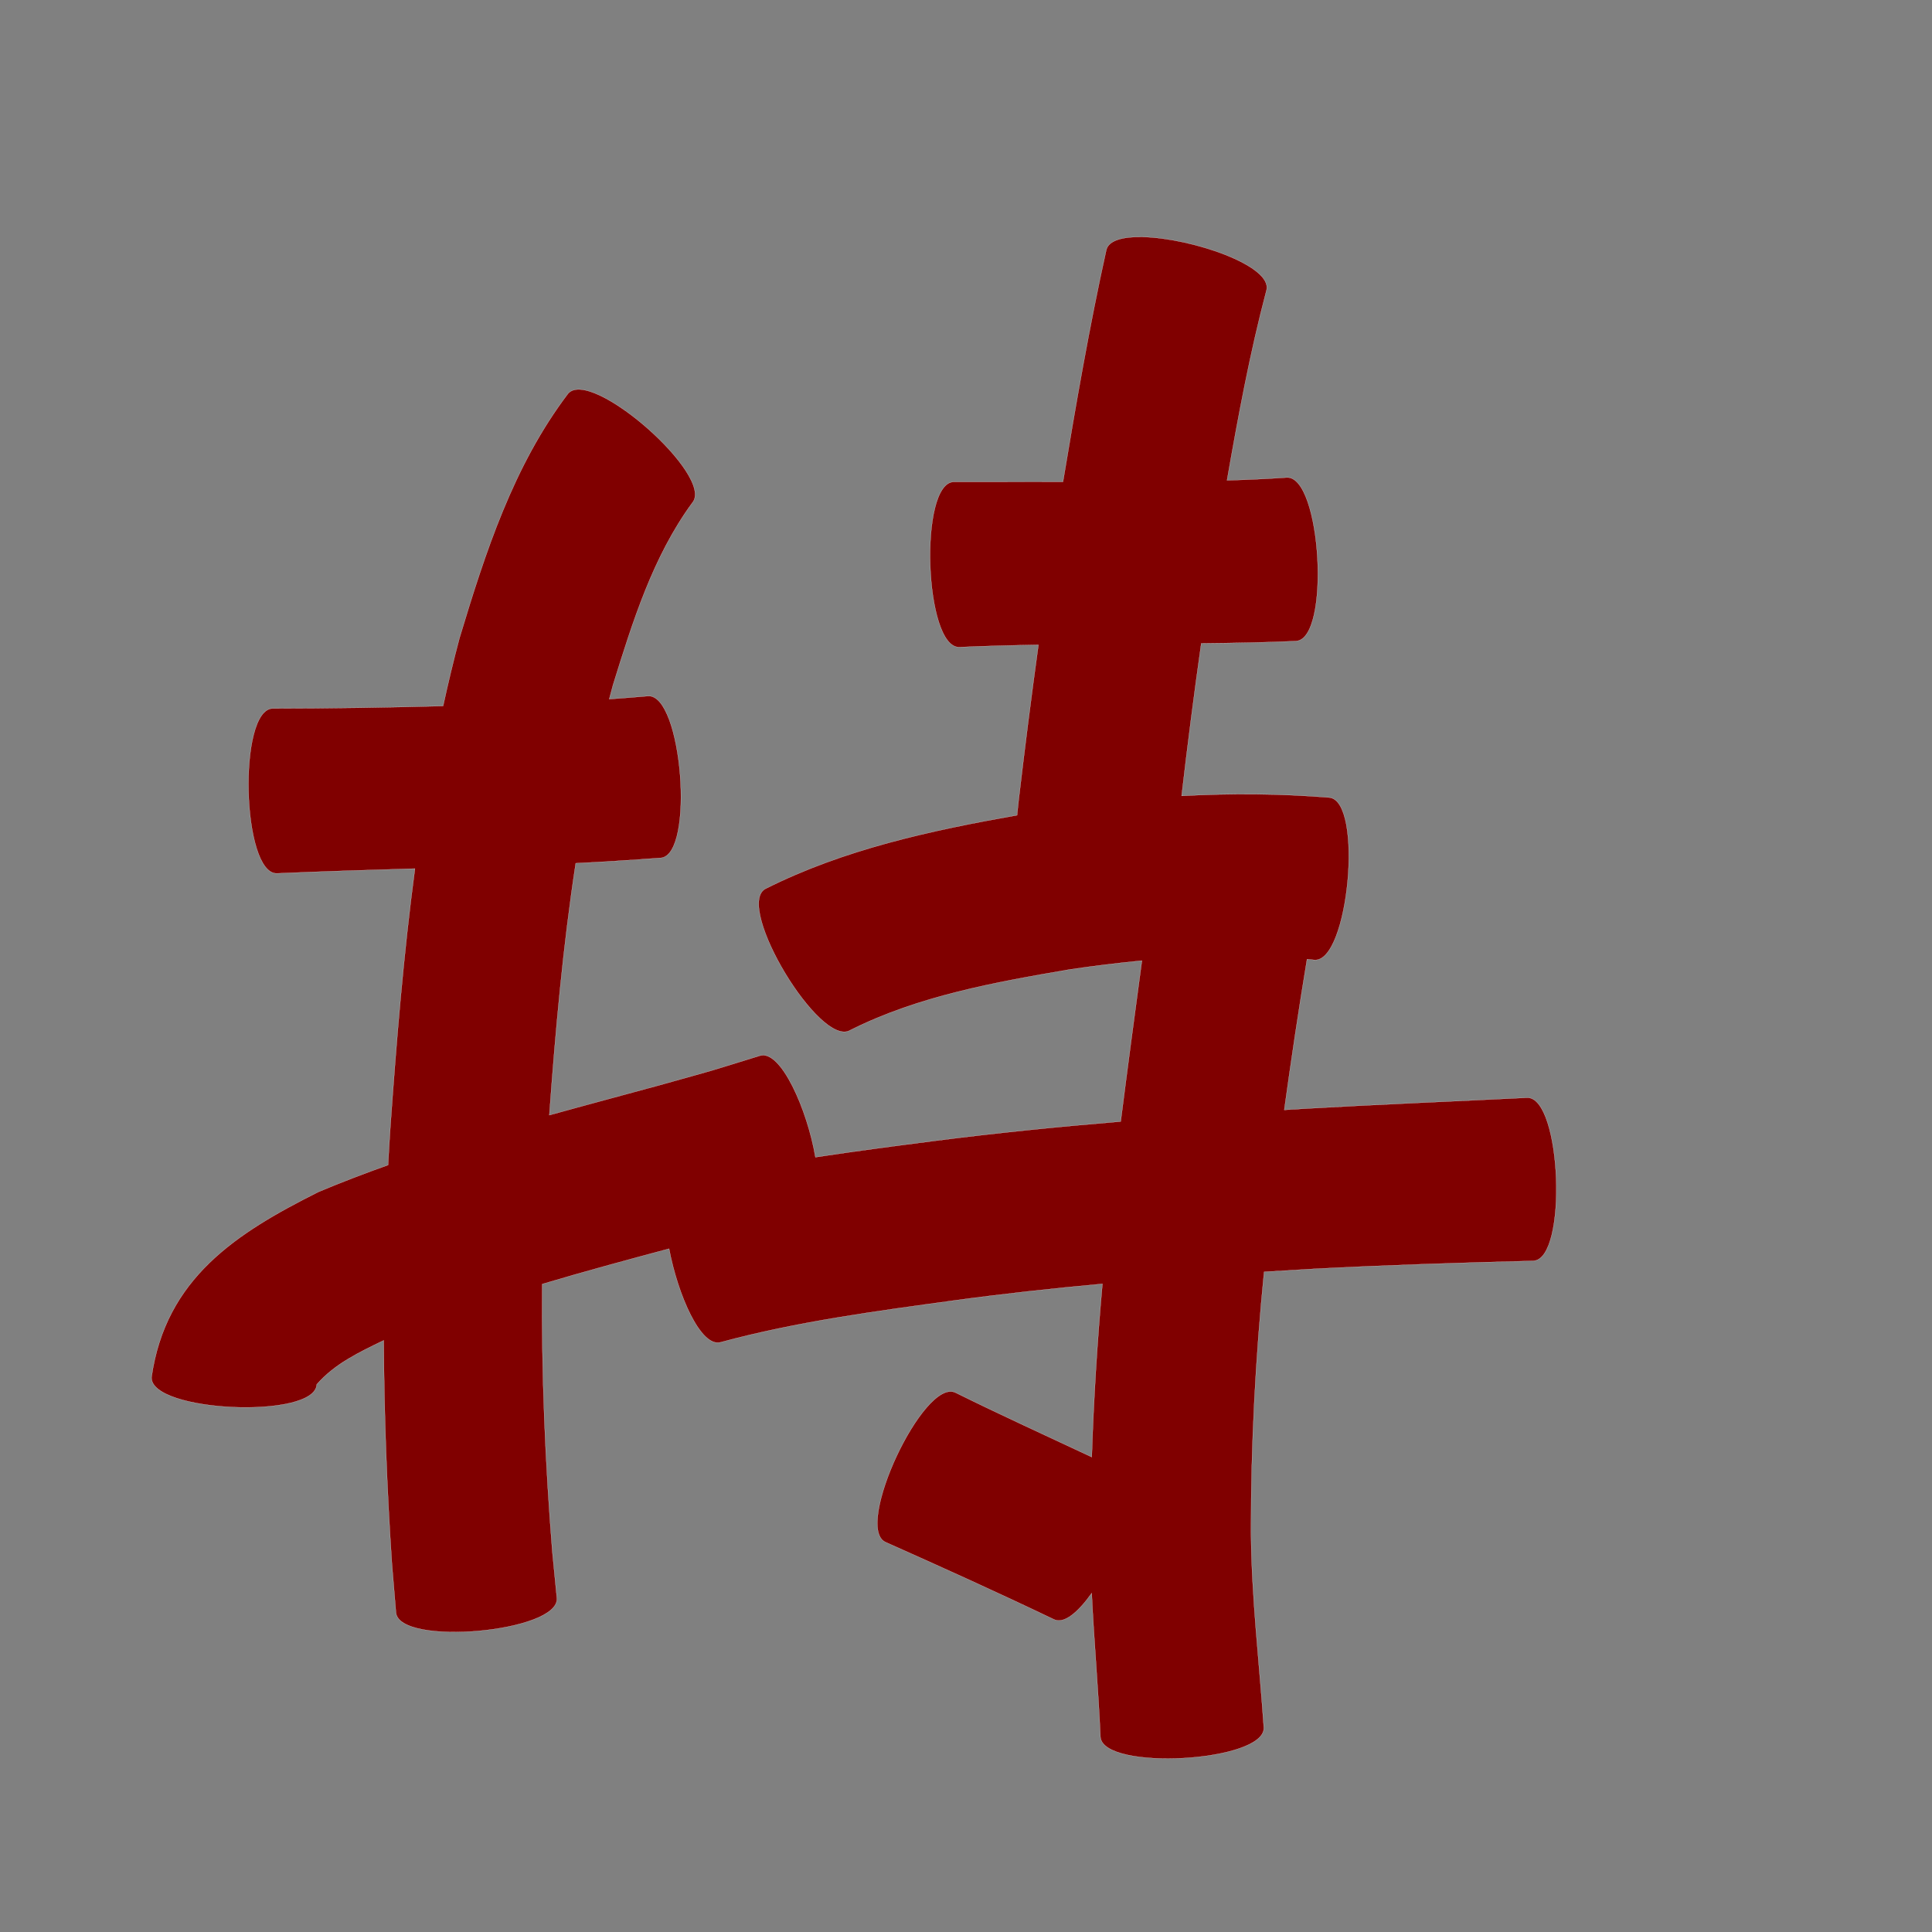 <?xml version="1.0" encoding="UTF-8" standalone="no"?>
<svg
   xmlns:dc="http://purl.org/dc/elements/1.1/"
   xmlns:cc="http://creativecommons.org/ns#"
   xmlns:rdf="http://www.w3.org/1999/02/22-rdf-syntax-ns#"
   xmlns:svg="http://www.w3.org/2000/svg"
   xmlns="http://www.w3.org/2000/svg"
   xmlns:sodipodi="http://sodipodi.sourceforge.net/DTD/sodipodi-0.dtd"
   xmlns:inkscape="http://www.inkscape.org/namespaces/inkscape"
   width="1024"
   height="1024"
   id="U6301"
   version="1.1"
   inkscape:version="0.48.0 r9654"
   sodipodi:docname="U+6301.svg">
  <rect width="100%" height="100%" fill="#808080" stroke="none"/>
  <defs
     id="defs14" />
  <sodipodi:namedview
     pagecolor="#ffffff"
     bordercolor="#666666"
     borderopacity="1"
     objecttolerance="10"
     gridtolerance="10"
     guidetolerance="10"
     inkscape:pageopacity="0"
     inkscape:pageshadow="2"
     inkscape:window-width="640"
     inkscape:window-height="480"
     id="namedview12"
     showgrid="false"
     inkscape:zoom="0.27441406"
     inkscape:cx="512"
     inkscape:cy="512"
     inkscape:window-x="0"
     inkscape:window-y="25"
     inkscape:window-maximized="0"
     inkscape:current-layer="U6301" />
  <path
     style="fill:#800000;fill-opacity:1;fill-rule:nonzero;stroke:#f9f9f9;stroke-width:0.1;stroke-miterlimit:4;stroke-dasharray:none"
     d="M 605.5 125.594 C 595.289 125.378 587.651 127.341 586.375 132.406 C 577.355 173.136 570.26 214.237 563.406 255.375 C 544.087 255.405 524.788 255.395 505.469 255.406 C 486.888 256.053 489.919 343.646 508.5 343 C 522.456 342.372 536.439 342.016 550.406 341.781 C 546.642 369.022 543.171 396.28 539.969 423.594 C 539.664 426.427 539.368 429.26 539.062 432.094 C 493.245 440.211 447.267 450.119 405.469 471.188 C 389.587 480.763 434.743 555.607 450.625 546.031 C 486.892 527.805 527.472 520.608 567.125 513.812 C 579.782 511.953 592.502 510.38 605.25 509.156 C 601.421 537.579 597.613 565.986 594 594.438 C 560.896 597.192 527.836 600.512 494.875 604.75 C 473.968 607.447 453.04 610.185 432.188 613.344 C 427.967 588.3 413.892 556.185 402.812 559.531 C 368.603 570.068 386.289 564.855 349.719 575.125 C 330.218 580.443 310.666 585.643 291.156 591.062 C 294.407 546.448 298.376 501.752 305.156 457.531 C 320.178 456.794 335.184 455.809 350.188 454.719 C 368.385 453.288 361.635 367.507 343.438 368.938 C 336.593 369.521 329.755 370.062 322.906 370.562 C 323.564 368.07 324.22 365.58 324.906 363.094 C 335.309 329.646 345.975 295.161 366.906 266.531 C 379.199 252.578 313.418 194.609 301.125 208.562 C 272.109 246.774 257.19 292.863 243.531 338.219 C 240.342 350.161 237.483 362.171 234.844 374.219 C 204.74 374.991 174.647 375.484 144.531 375.5 C 125.99 375.972 128.209 463.379 146.75 462.906 C 171.137 461.843 195.538 461.1 219.938 460.375 C 213.884 505.791 210.153 551.56 206.906 597.219 C 206.437 603.976 206.06 610.74 205.688 617.5 C 193.281 621.912 180.974 626.618 168.812 631.719 C 124.946 653.723 87.797 677.612 80.312 729.969 C 79.505 748.544 167.067 752.356 167.875 733.781 C 177.285 722.894 190.595 716.601 203.375 710.438 C 203.55 749.894 205.092 789.355 207.719 828.75 C 208.429 837.4 209.165 846.037 209.875 854.688 C 211.504 872.784 296.785 865.096 295.156 847 C 294.353 838.83 293.554 830.67 292.75 822.5 C 288.949 775.271 286.967 727.94 287.375 680.594 C 309.677 673.934 332.155 667.869 354.625 661.844 C 359.269 686.372 371.393 714.262 381.906 711.438 C 422.561 700.427 464.475 694.936 506.125 689.219 C 532.129 685.681 558.192 682.849 584.312 680.469 C 581.581 711.013 579.662 741.627 578.656 772.281 C 554.526 760.966 530.263 749.917 506.375 738.094 C 489.561 730.22 452.467 809.47 469.281 817.344 C 499.226 830.683 529.092 844.177 558.656 858.344 C 563.989 860.896 571.476 854.491 578.625 844.406 C 579.834 869.797 582.142 895.136 583.25 920.531 C 584.302 938.898 670.896 933.96 669.844 915.594 C 667.454 881.058 663.305 846.602 663.062 811.938 C 663.016 765.86 665.426 719.903 670 674.094 C 678.729 673.557 687.456 673.024 696.188 672.531 C 734.994 670.478 773.843 669.304 812.688 668.281 C 831.032 667.582 827.719 581.113 809.375 581.812 C 769.989 583.779 730.59 585.363 691.219 587.625 C 687.708 587.837 684.198 588.064 680.688 588.281 C 684.382 561.612 688.343 534.967 692.75 508.406 C 694.031 508.531 695.313 508.642 696.594 508.781 C 714.852 510.471 722.821 424.409 704.562 422.719 C 678.474 420.604 652.35 420.443 626.281 421.844 C 629.412 394.854 632.876 367.9 636.688 341 C 653.435 340.832 670.202 340.552 686.938 339.781 C 705.325 338.737 700.388 252.05 682 253.094 C 671.455 253.829 660.904 254.291 650.344 254.594 C 656.251 220.778 662.505 186.985 671.281 153.781 C 674.542 140.838 631.595 126.145 605.5 125.594 z "
     id="path20959" />
</svg>
